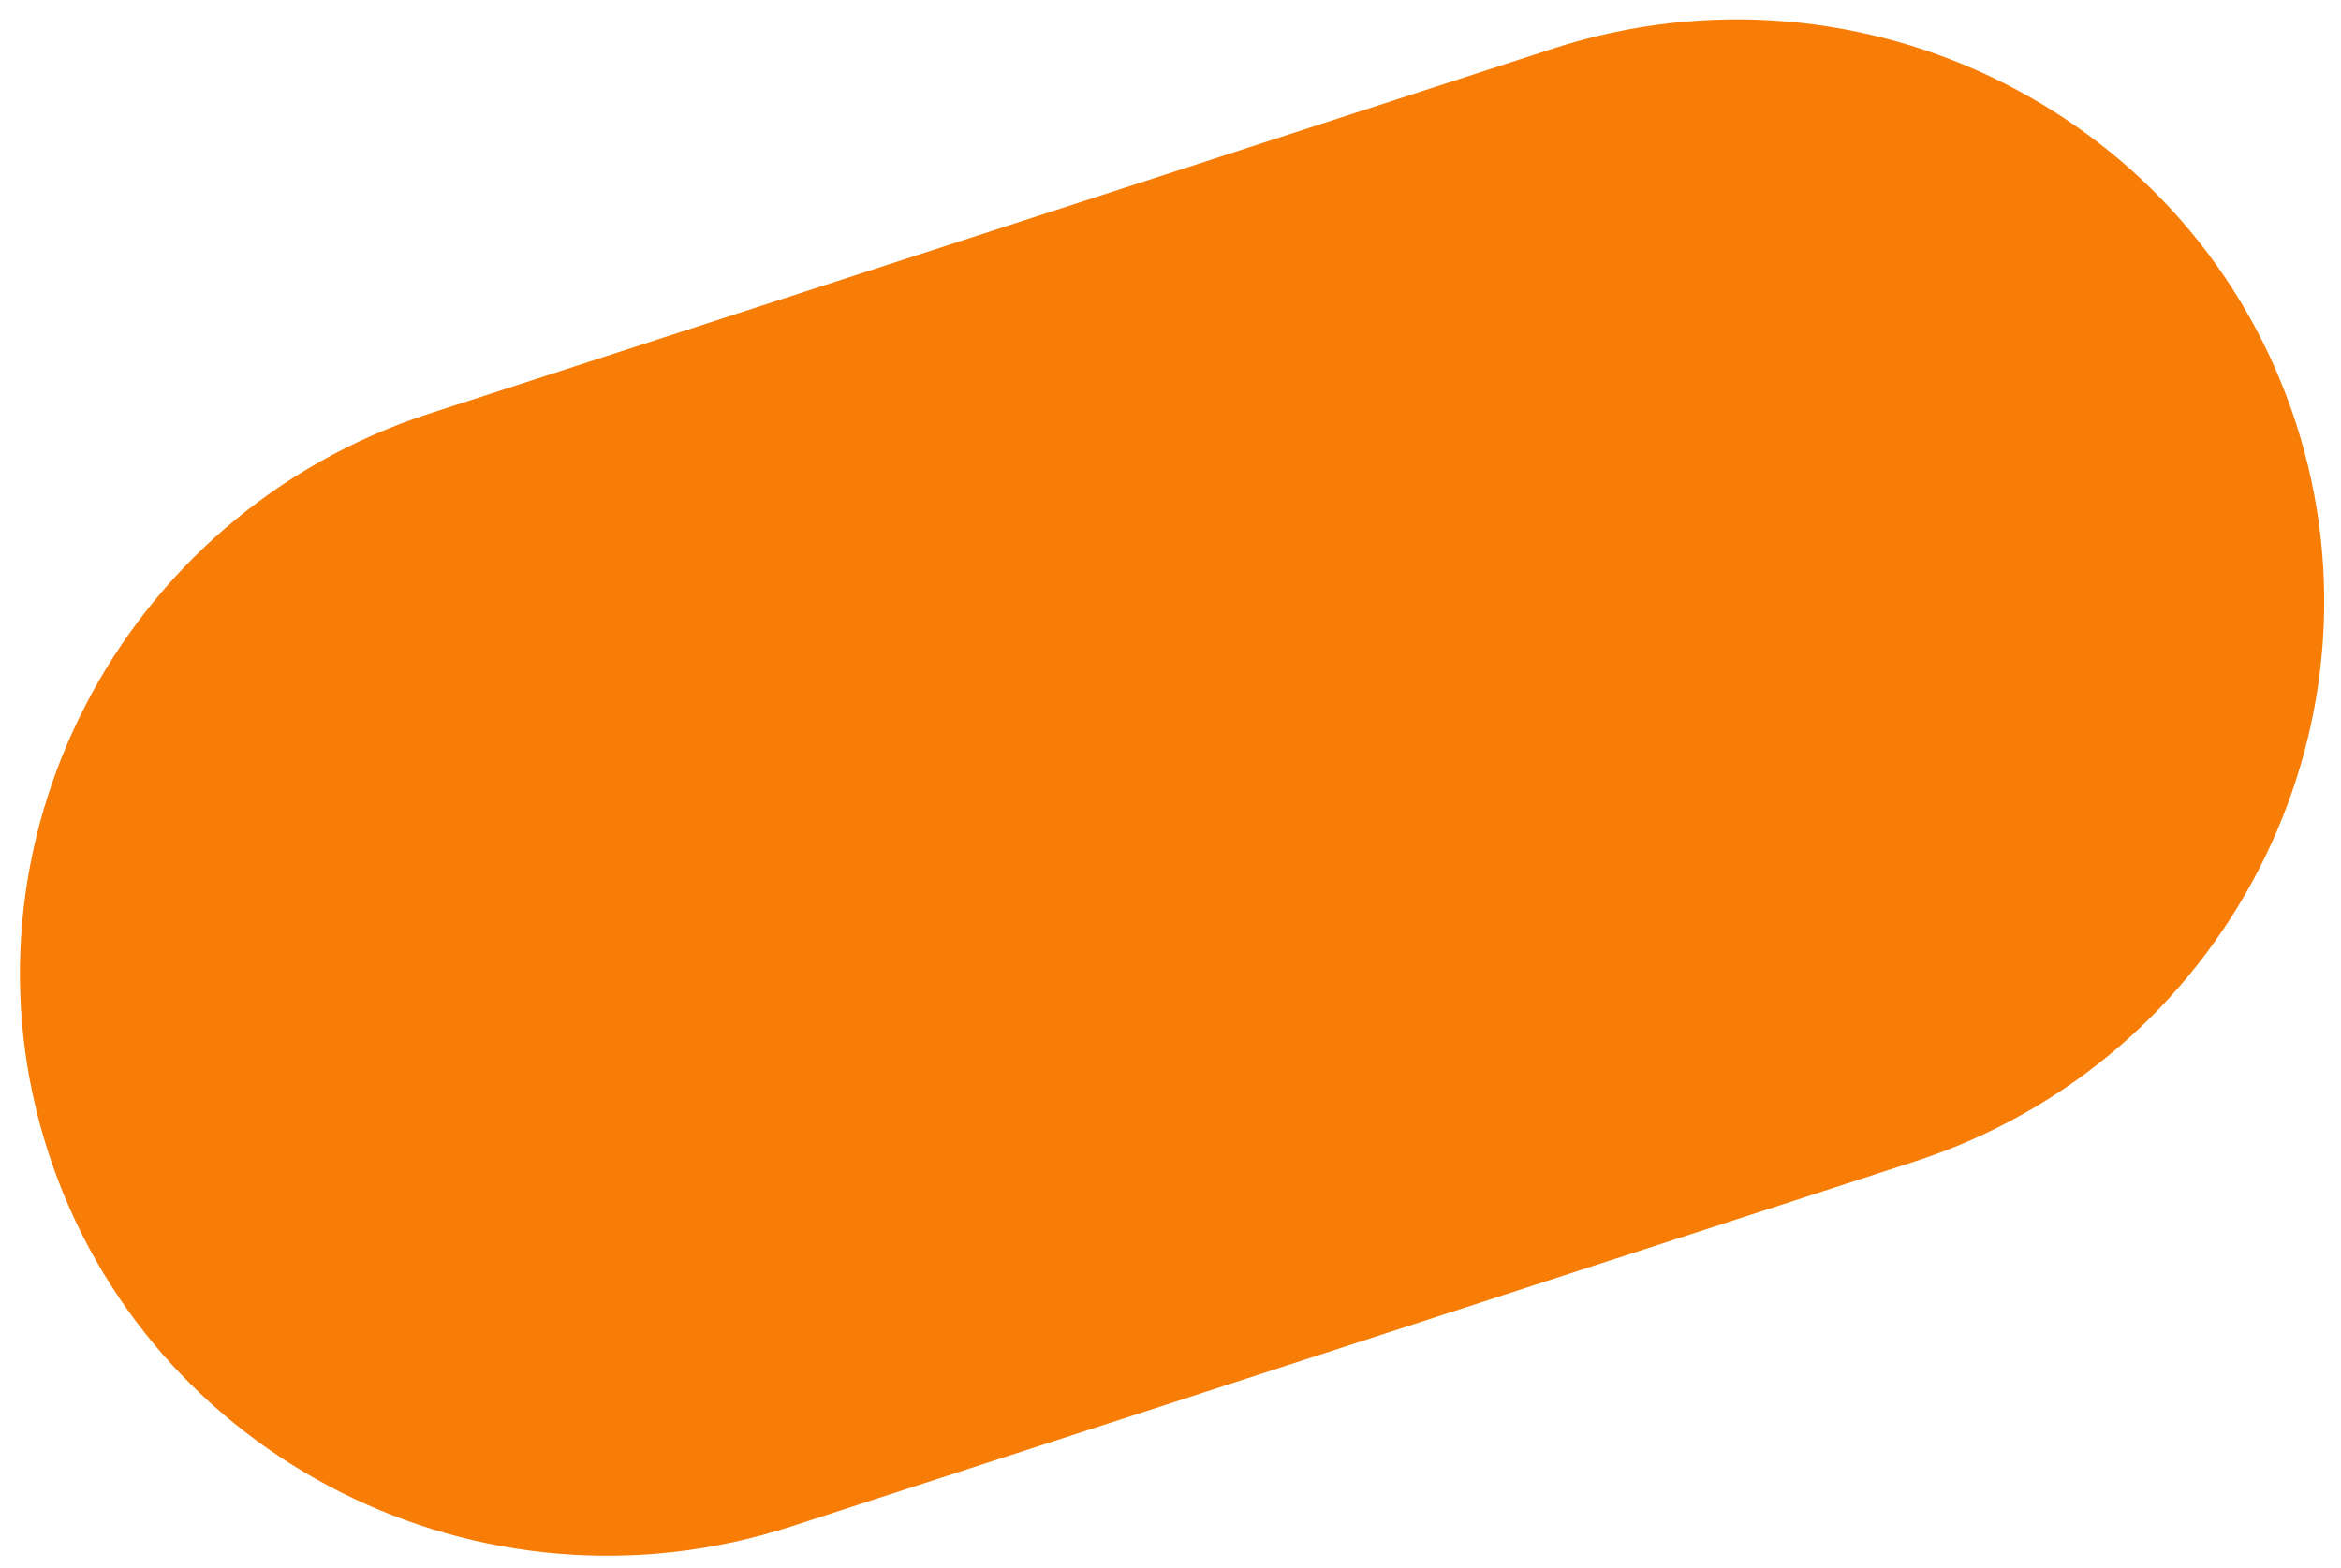 <svg width="106" height="71" viewBox="0 0 106 71" fill="none" xmlns="http://www.w3.org/2000/svg">
<path d="M103.952 19.138C99.436 5.241 84.351 -2.357 70.322 2.201L19.441 18.734C5.412 23.292 -2.327 38.305 2.189 52.203C6.705 66.101 21.79 73.698 35.819 69.14L86.7 52.607C100.729 48.049 108.468 33.036 103.952 19.138Z" fill="#F77D07"/>
</svg>
